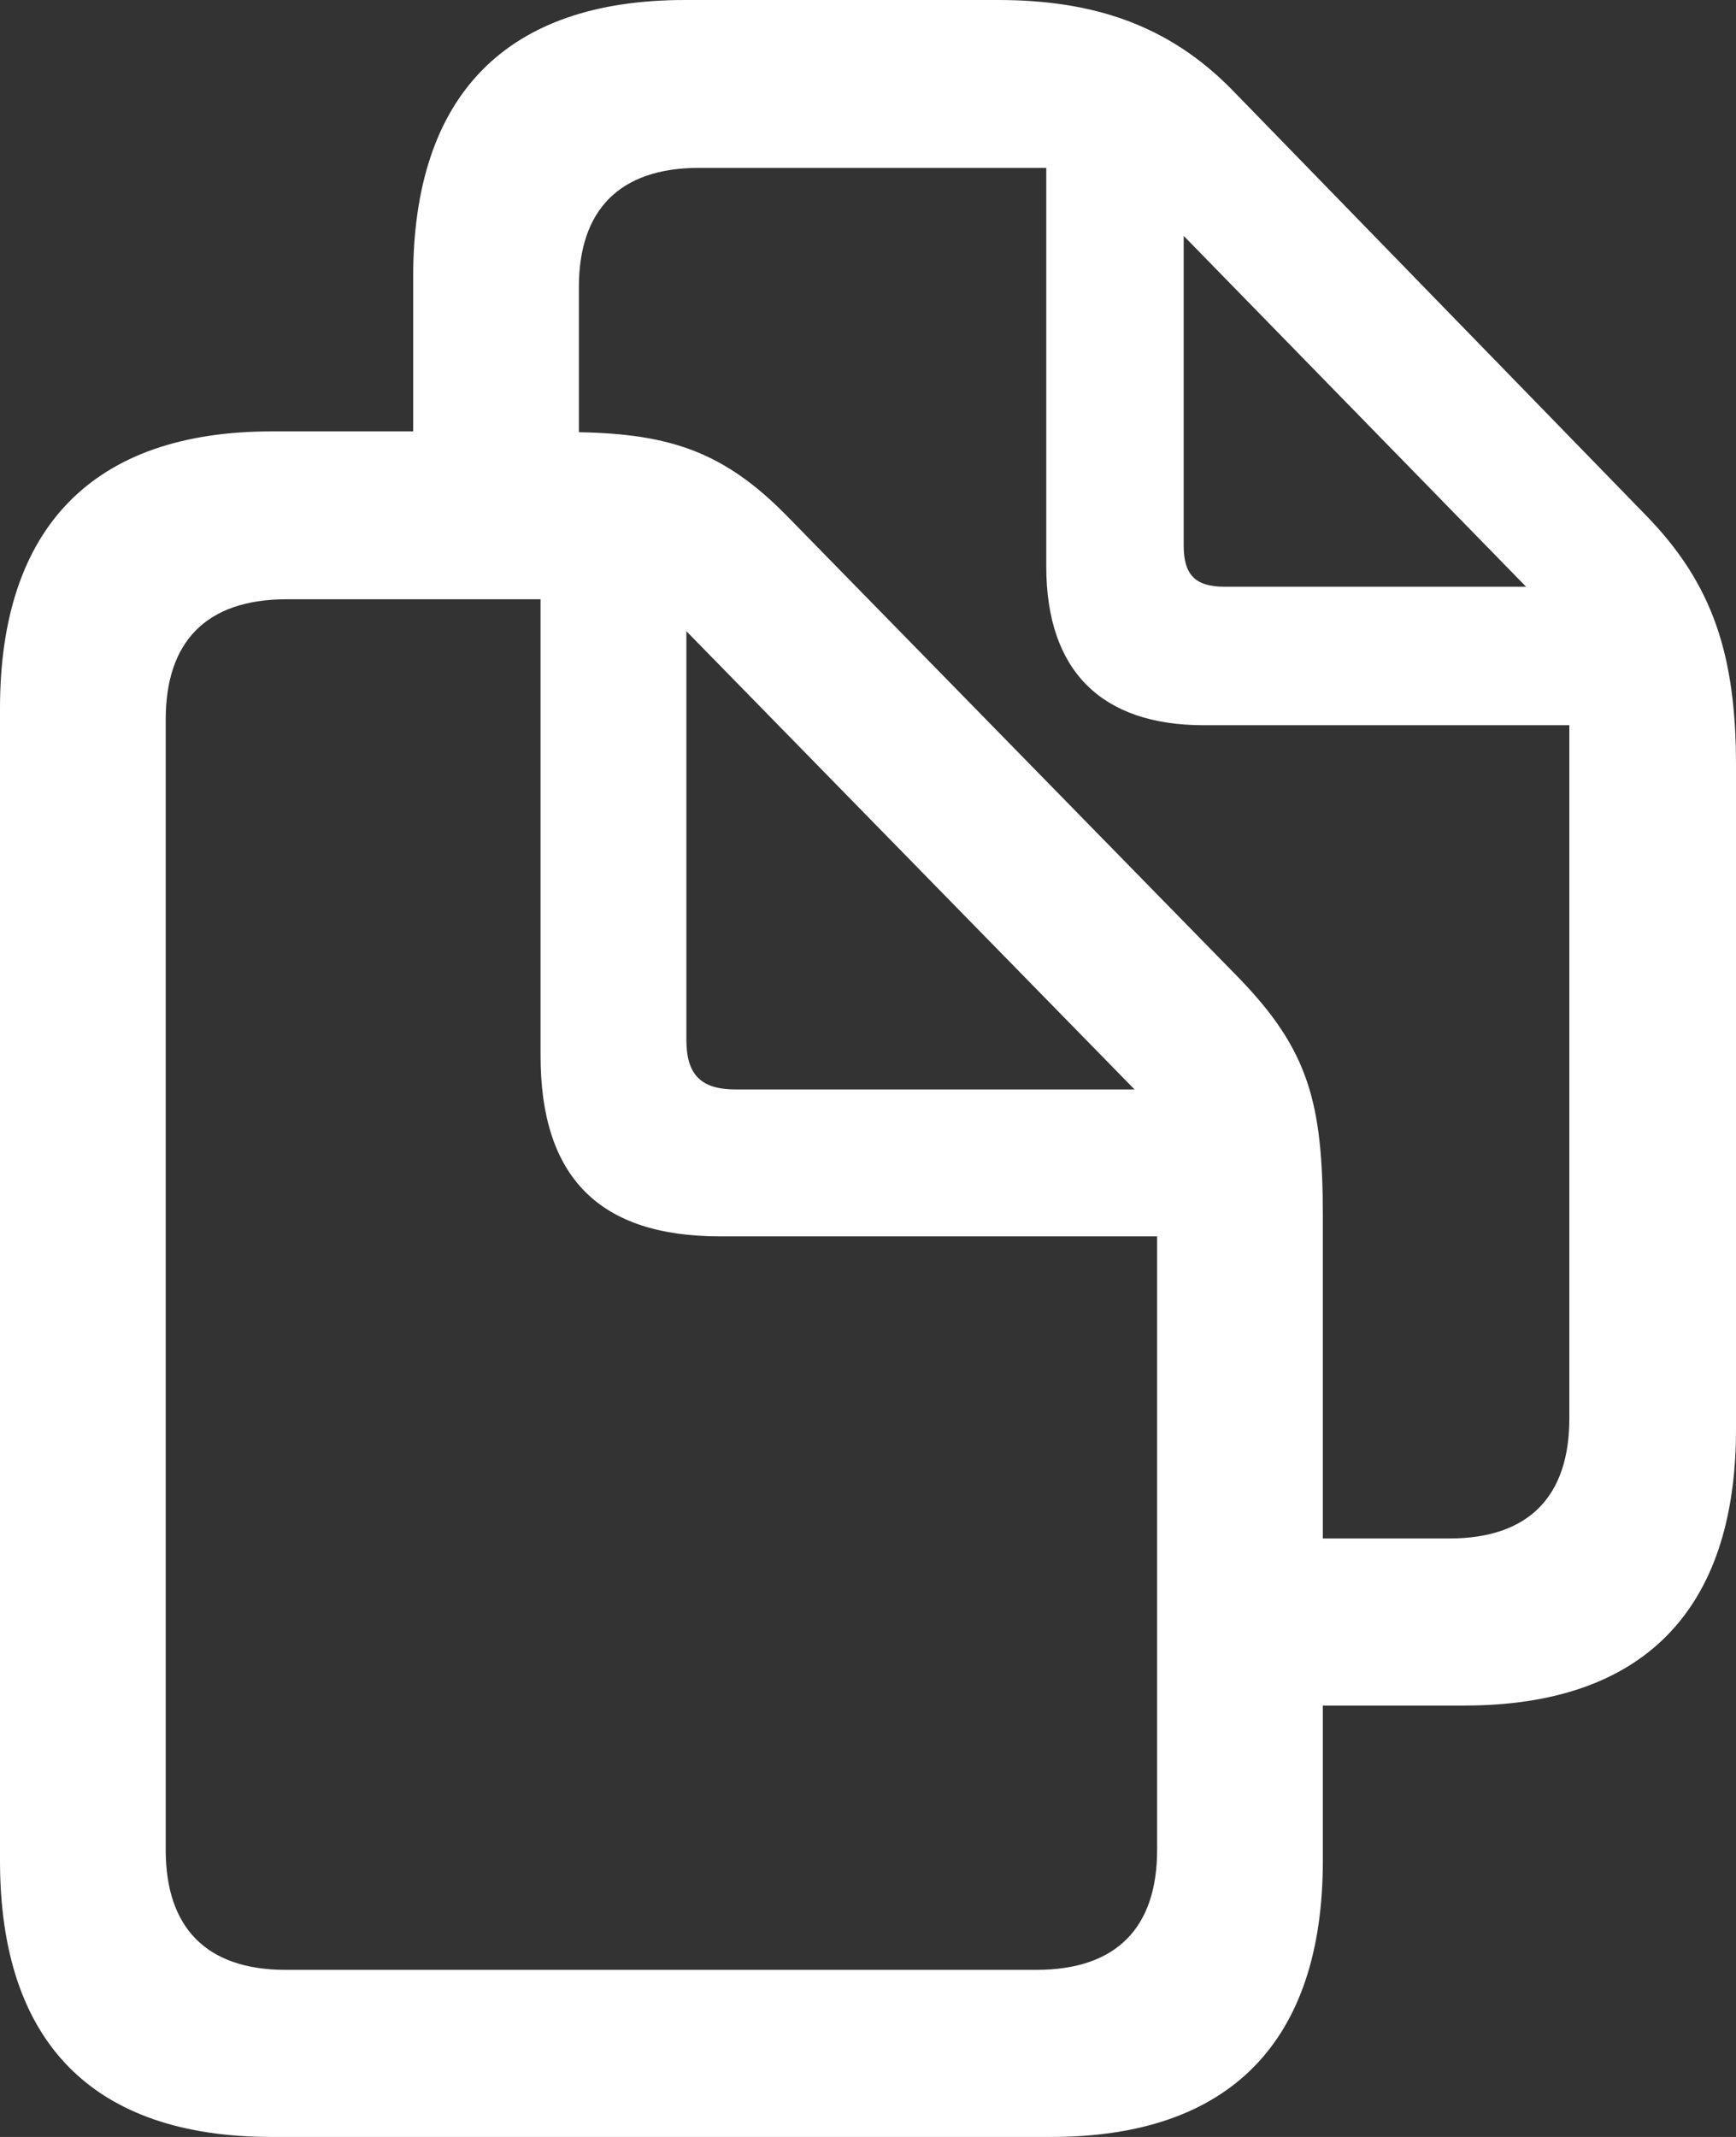 <svg width="13" height="16" viewBox="0 0 13 16" fill="none" xmlns="http://www.w3.org/2000/svg">
<rect x="0" y="0" width="13" height="16" fill="#333333" stroke="none"/>
<path d="M0 13.932C0 15.296 0.699 16 2.034 16H7.872C9.207 16 9.906 15.29 9.906 13.932V12.77H10.966C12.301 12.77 13 12.06 13 10.702V5.731C13 4.902 12.825 4.374 12.332 3.865L9.226 0.672C8.752 0.189 8.191 0 7.473 0H5.128C3.793 0 3.094 0.71 3.094 2.074V3.23H2.034C0.699 3.23 0 3.947 0 5.304V13.932ZM9.276 7.321L5.895 3.865C5.421 3.381 5.015 3.249 4.335 3.236V2.149C4.335 1.577 4.635 1.257 5.234 1.257H7.835V4.242C7.835 5.021 8.247 5.43 9.014 5.43H11.752V10.621C11.752 11.199 11.453 11.519 10.854 11.519H9.906V9.106C9.906 8.258 9.8 7.862 9.276 7.321ZM8.864 4.085V1.766L11.428 4.393H9.17C8.952 4.393 8.864 4.305 8.864 4.085ZM1.241 13.851V5.386C1.241 4.808 1.541 4.487 2.146 4.487H4.048V7.906C4.048 8.817 4.491 9.257 5.39 9.257H8.665V13.851C8.665 14.429 8.365 14.749 7.76 14.749H2.14C1.541 14.749 1.241 14.429 1.241 13.851ZM5.508 8.157C5.252 8.157 5.14 8.05 5.14 7.786V4.726L8.496 8.157H5.508Z" fill="white"/>
</svg>
